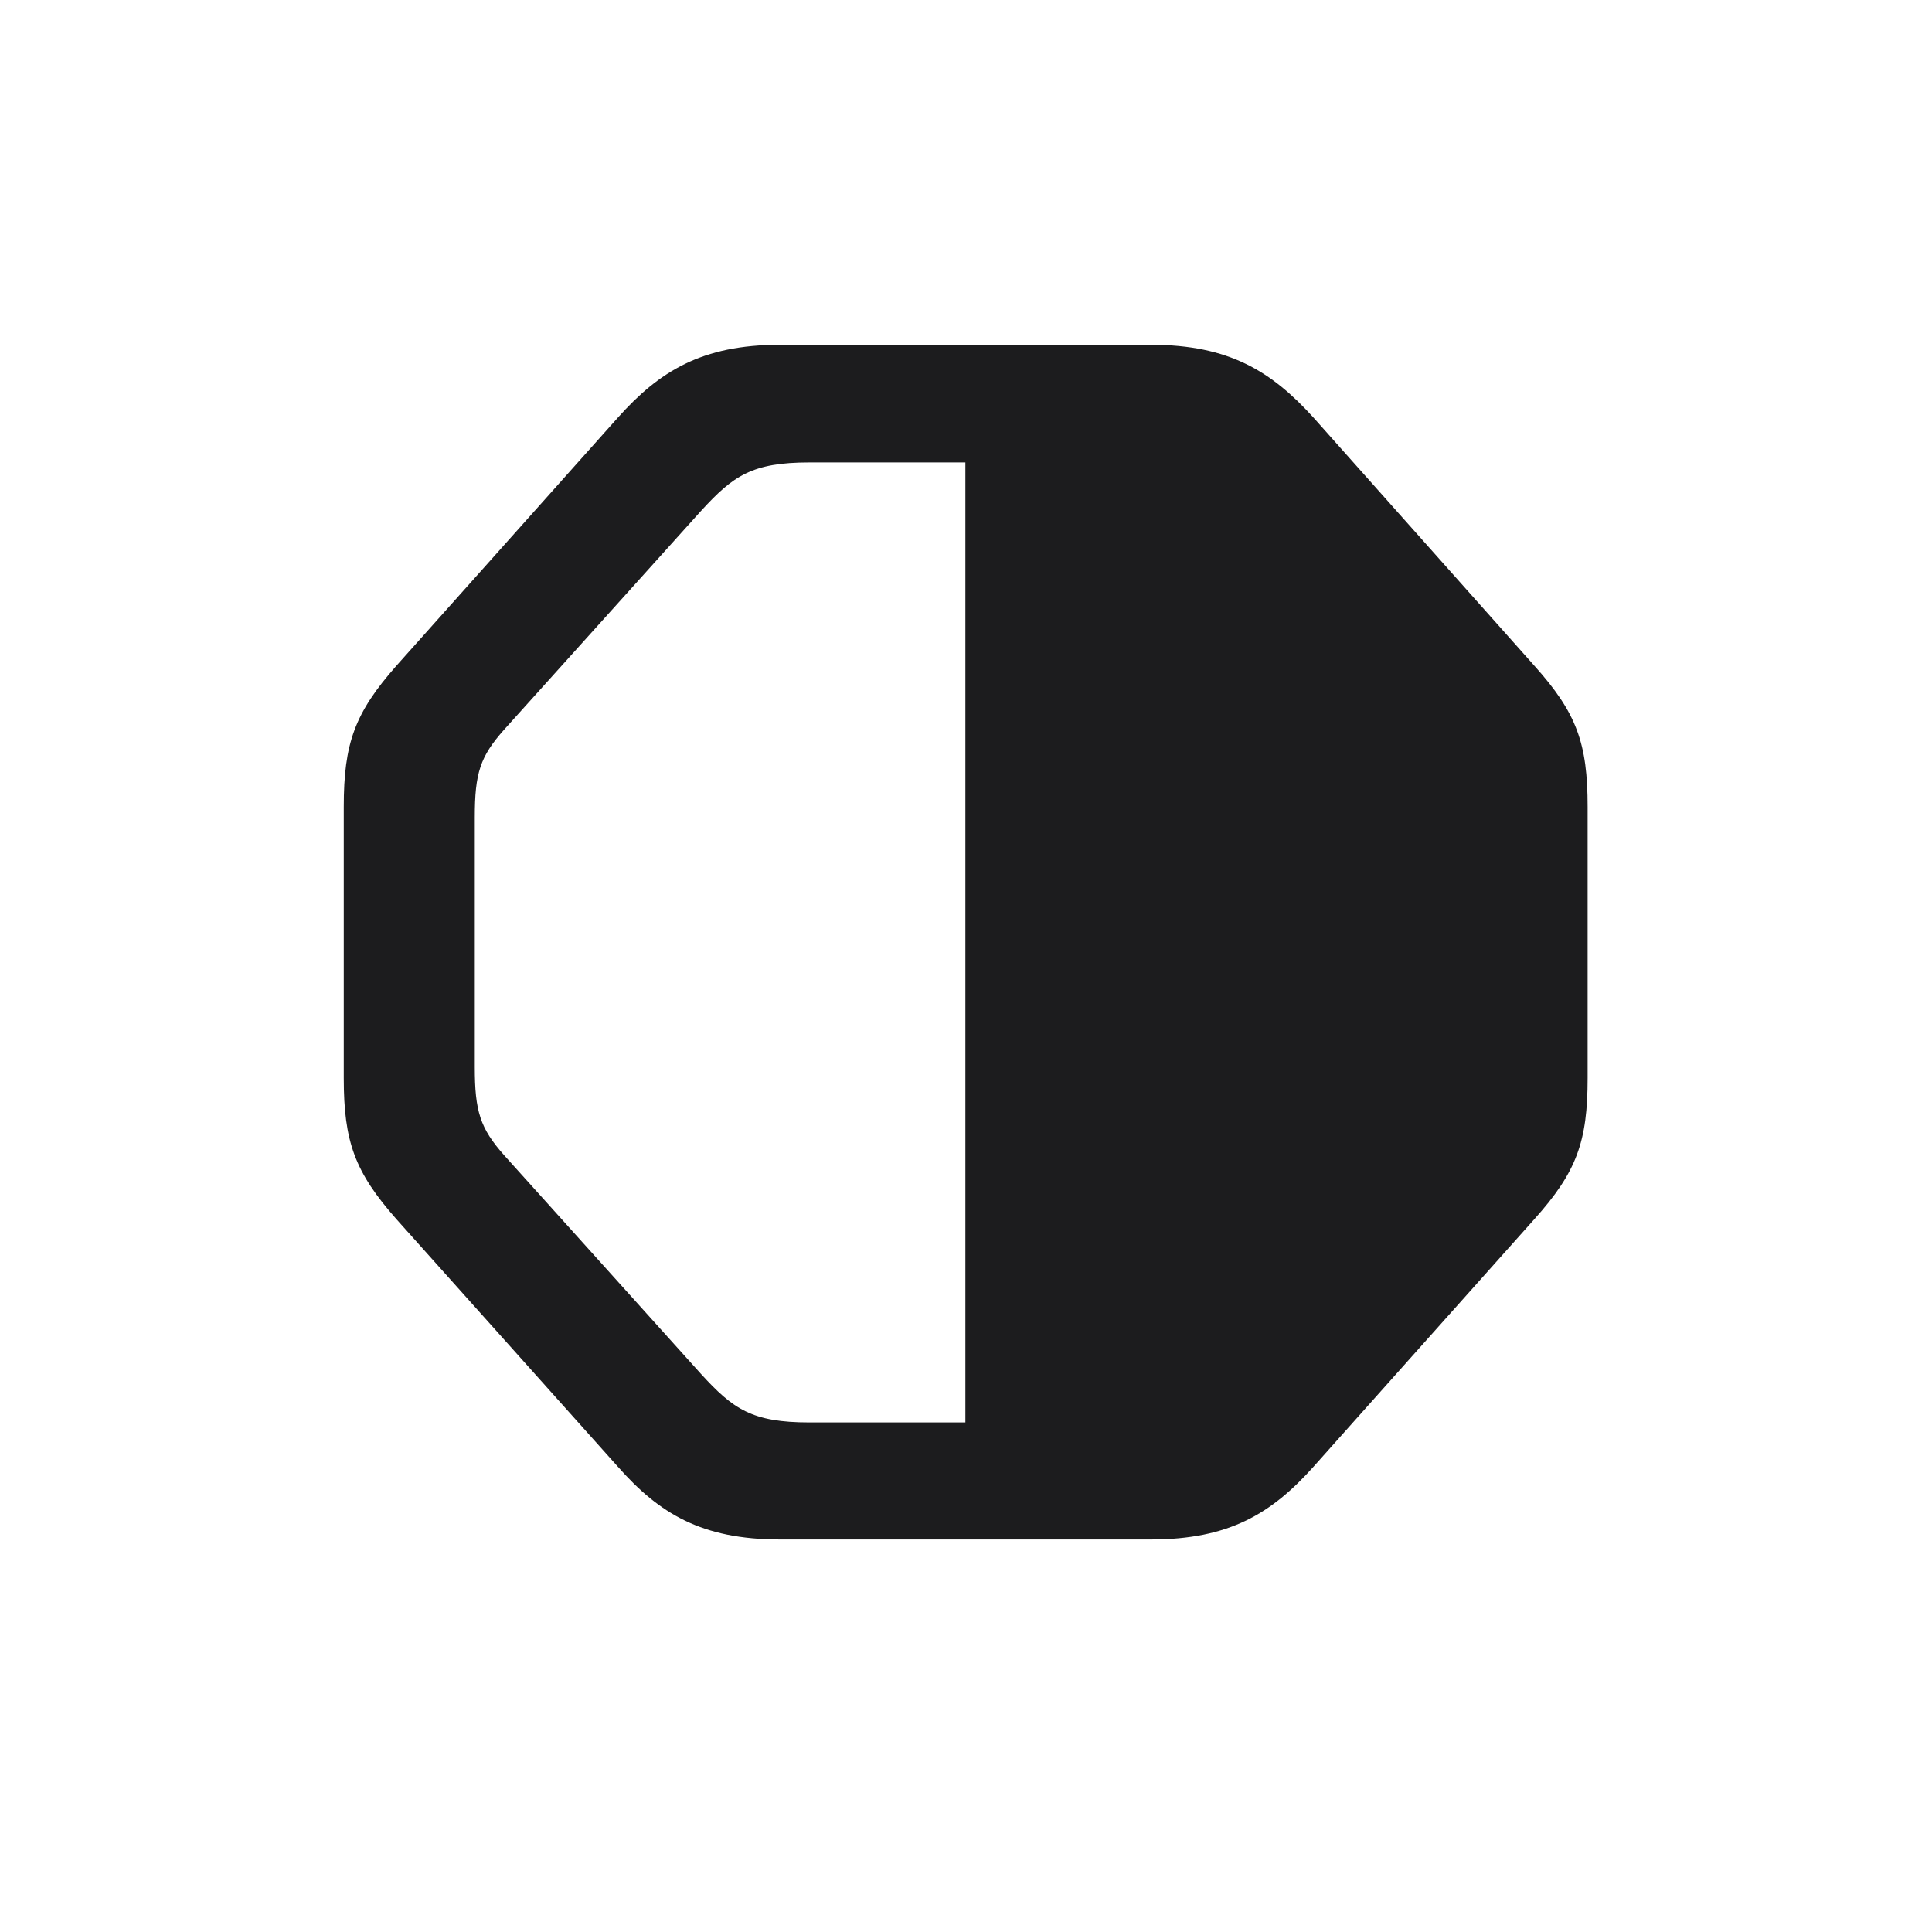 <svg width="28" height="28" viewBox="0 0 28 28" fill="none" xmlns="http://www.w3.org/2000/svg">
<path d="M16.681 22.311C17.814 22.311 18.43 21.934 19.036 21.257L22.235 17.671C22.851 16.985 23.009 16.546 23.009 15.623V11.694C23.009 10.771 22.851 10.332 22.235 9.646L19.036 6.052C18.43 5.384 17.814 4.997 16.681 4.997H11.302C10.168 4.997 9.553 5.384 8.955 6.052L5.747 9.646C5.141 10.332 4.982 10.771 4.982 11.694V15.623C4.982 16.546 5.141 16.985 5.747 17.671L8.955 21.257C9.553 21.934 10.168 22.311 11.302 22.311H16.681ZM13.991 6.702V20.615H11.732C10.898 20.615 10.625 20.422 10.159 19.912L7.303 16.739C6.96 16.352 6.881 16.106 6.881 15.465V11.844C6.881 11.202 6.96 10.965 7.303 10.578L10.159 7.405C10.625 6.896 10.898 6.702 11.732 6.702H13.991Z" fill="#1C1C1E"/>
</svg>
